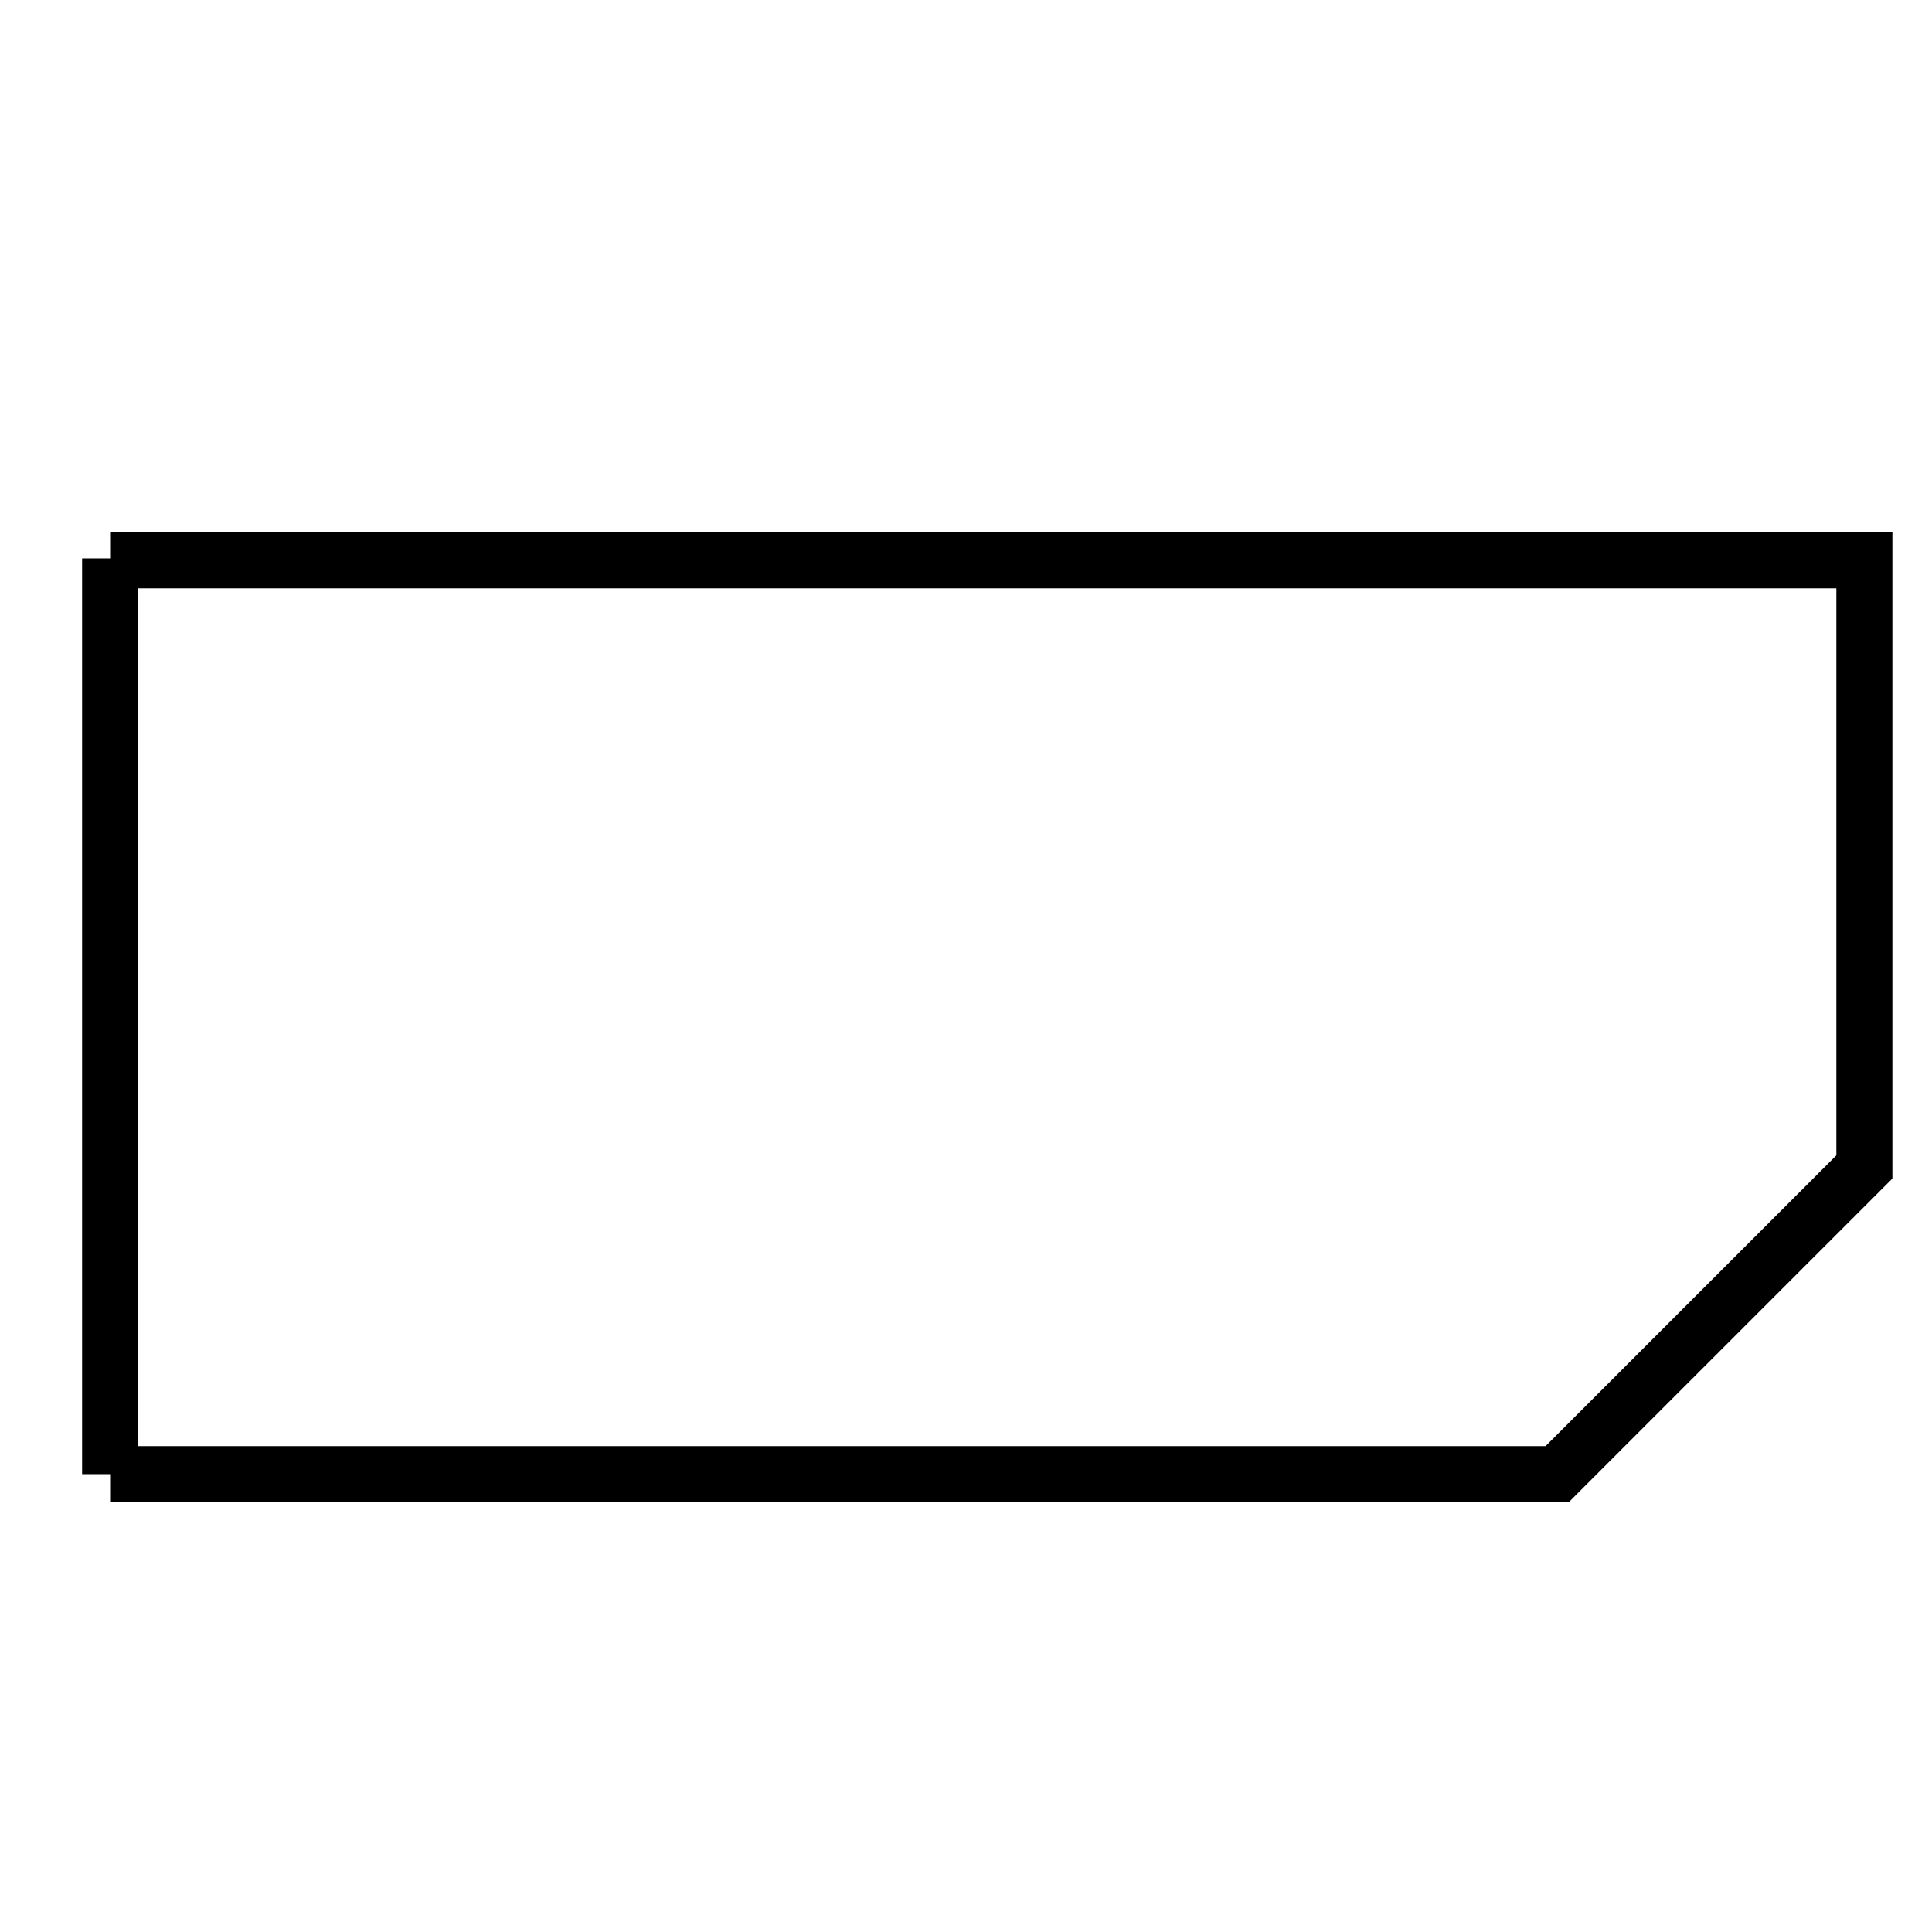 <?xml version="1.0" encoding="UTF-8" standalone="no"?>
<!-- Created with Inkscape (http://www.inkscape.org/) -->

<svg
   xmlns:dc="http://purl.org/dc/elements/1.1/"
   xmlns:cc="http://creativecommons.org/ns#"
   xmlns:rdf="http://www.w3.org/1999/02/22-rdf-syntax-ns#"
   xmlns:svg="http://www.w3.org/2000/svg"
   xmlns="http://www.w3.org/2000/svg"
   xmlns:sodipodi="http://sodipodi.sourceforge.net/DTD/sodipodi-0.dtd"
   xmlns:inkscape="http://www.inkscape.org/namespaces/inkscape"
   width="1"
   height="1"
   id="svg4150"
   version="1.1"
   inkscape:version="0.48.5 r10040"
   sodipodi:docname="increasing-noise0.svg">
  <defs
     id="defs4152" />
  <sodipodi:namedview
     id="base"
     pagecolor="#ffffff"
     bordercolor="#666666"
     borderopacity="1.0"
     inkscape:pageopacity="0.0"
     inkscape:pageshadow="2"
     inkscape:zoom="256"
     inkscape:cx="0.80635915"
     inkscape:cy="0.52770494"
     inkscape:current-layer="layer1"
     showgrid="false"
     inkscape:grid-bbox="true"
     inkscape:document-units="px"
     showguides="true"
     inkscape:guide-bbox="true"
     inkscape:snap-grids="true"
     inkscape:snap-bbox="true"
     inkscape:object-nodes="true"
     inkscape:snap-page="true"
     inkscape:window-width="1920"
     inkscape:window-height="1134"
     inkscape:window-x="0"
     inkscape:window-y="27"
     inkscape:window-maximized="1"
     inkscape:snap-global="false"
     inkscape:snap-to-guides="true">
    <inkscape:grid
       type="xygrid"
       id="grid4158"
       empspacing="5"
       visible="true"
       enabled="true"
       snapvisiblegridlinesonly="true" />
    <sodipodi:guide
       orientation="1,0"
       position="-1.5,-0.375"
       id="guide5349" />
  </sodipodi:namedview>
  <g
     id="layer1"
     inkscape:label="Layer 1"
     inkscape:groupmode="layer"
     transform="translate(0,-31)">
    <path
       style="fill:none;stroke:#000000;stroke-width:0.029;stroke-linecap:butt;stroke-linejoin:miter;stroke-miterlimit:4;stroke-opacity:1;stroke-dasharray:none"
       d="m 0.057,31.763 0.749,0 0.159,-0.159 0,-0.314 -0.908,0"
       id="path5387" />
    <path
       style="fill:none;stroke:#000000;stroke-width:0.029;stroke-linecap:butt;stroke-linejoin:miter;stroke-miterlimit:4;stroke-opacity:1;stroke-dasharray:none"
       d="m 0.057,31.289 0,0.474"
       id="path5351" />
  </g>
</svg>
